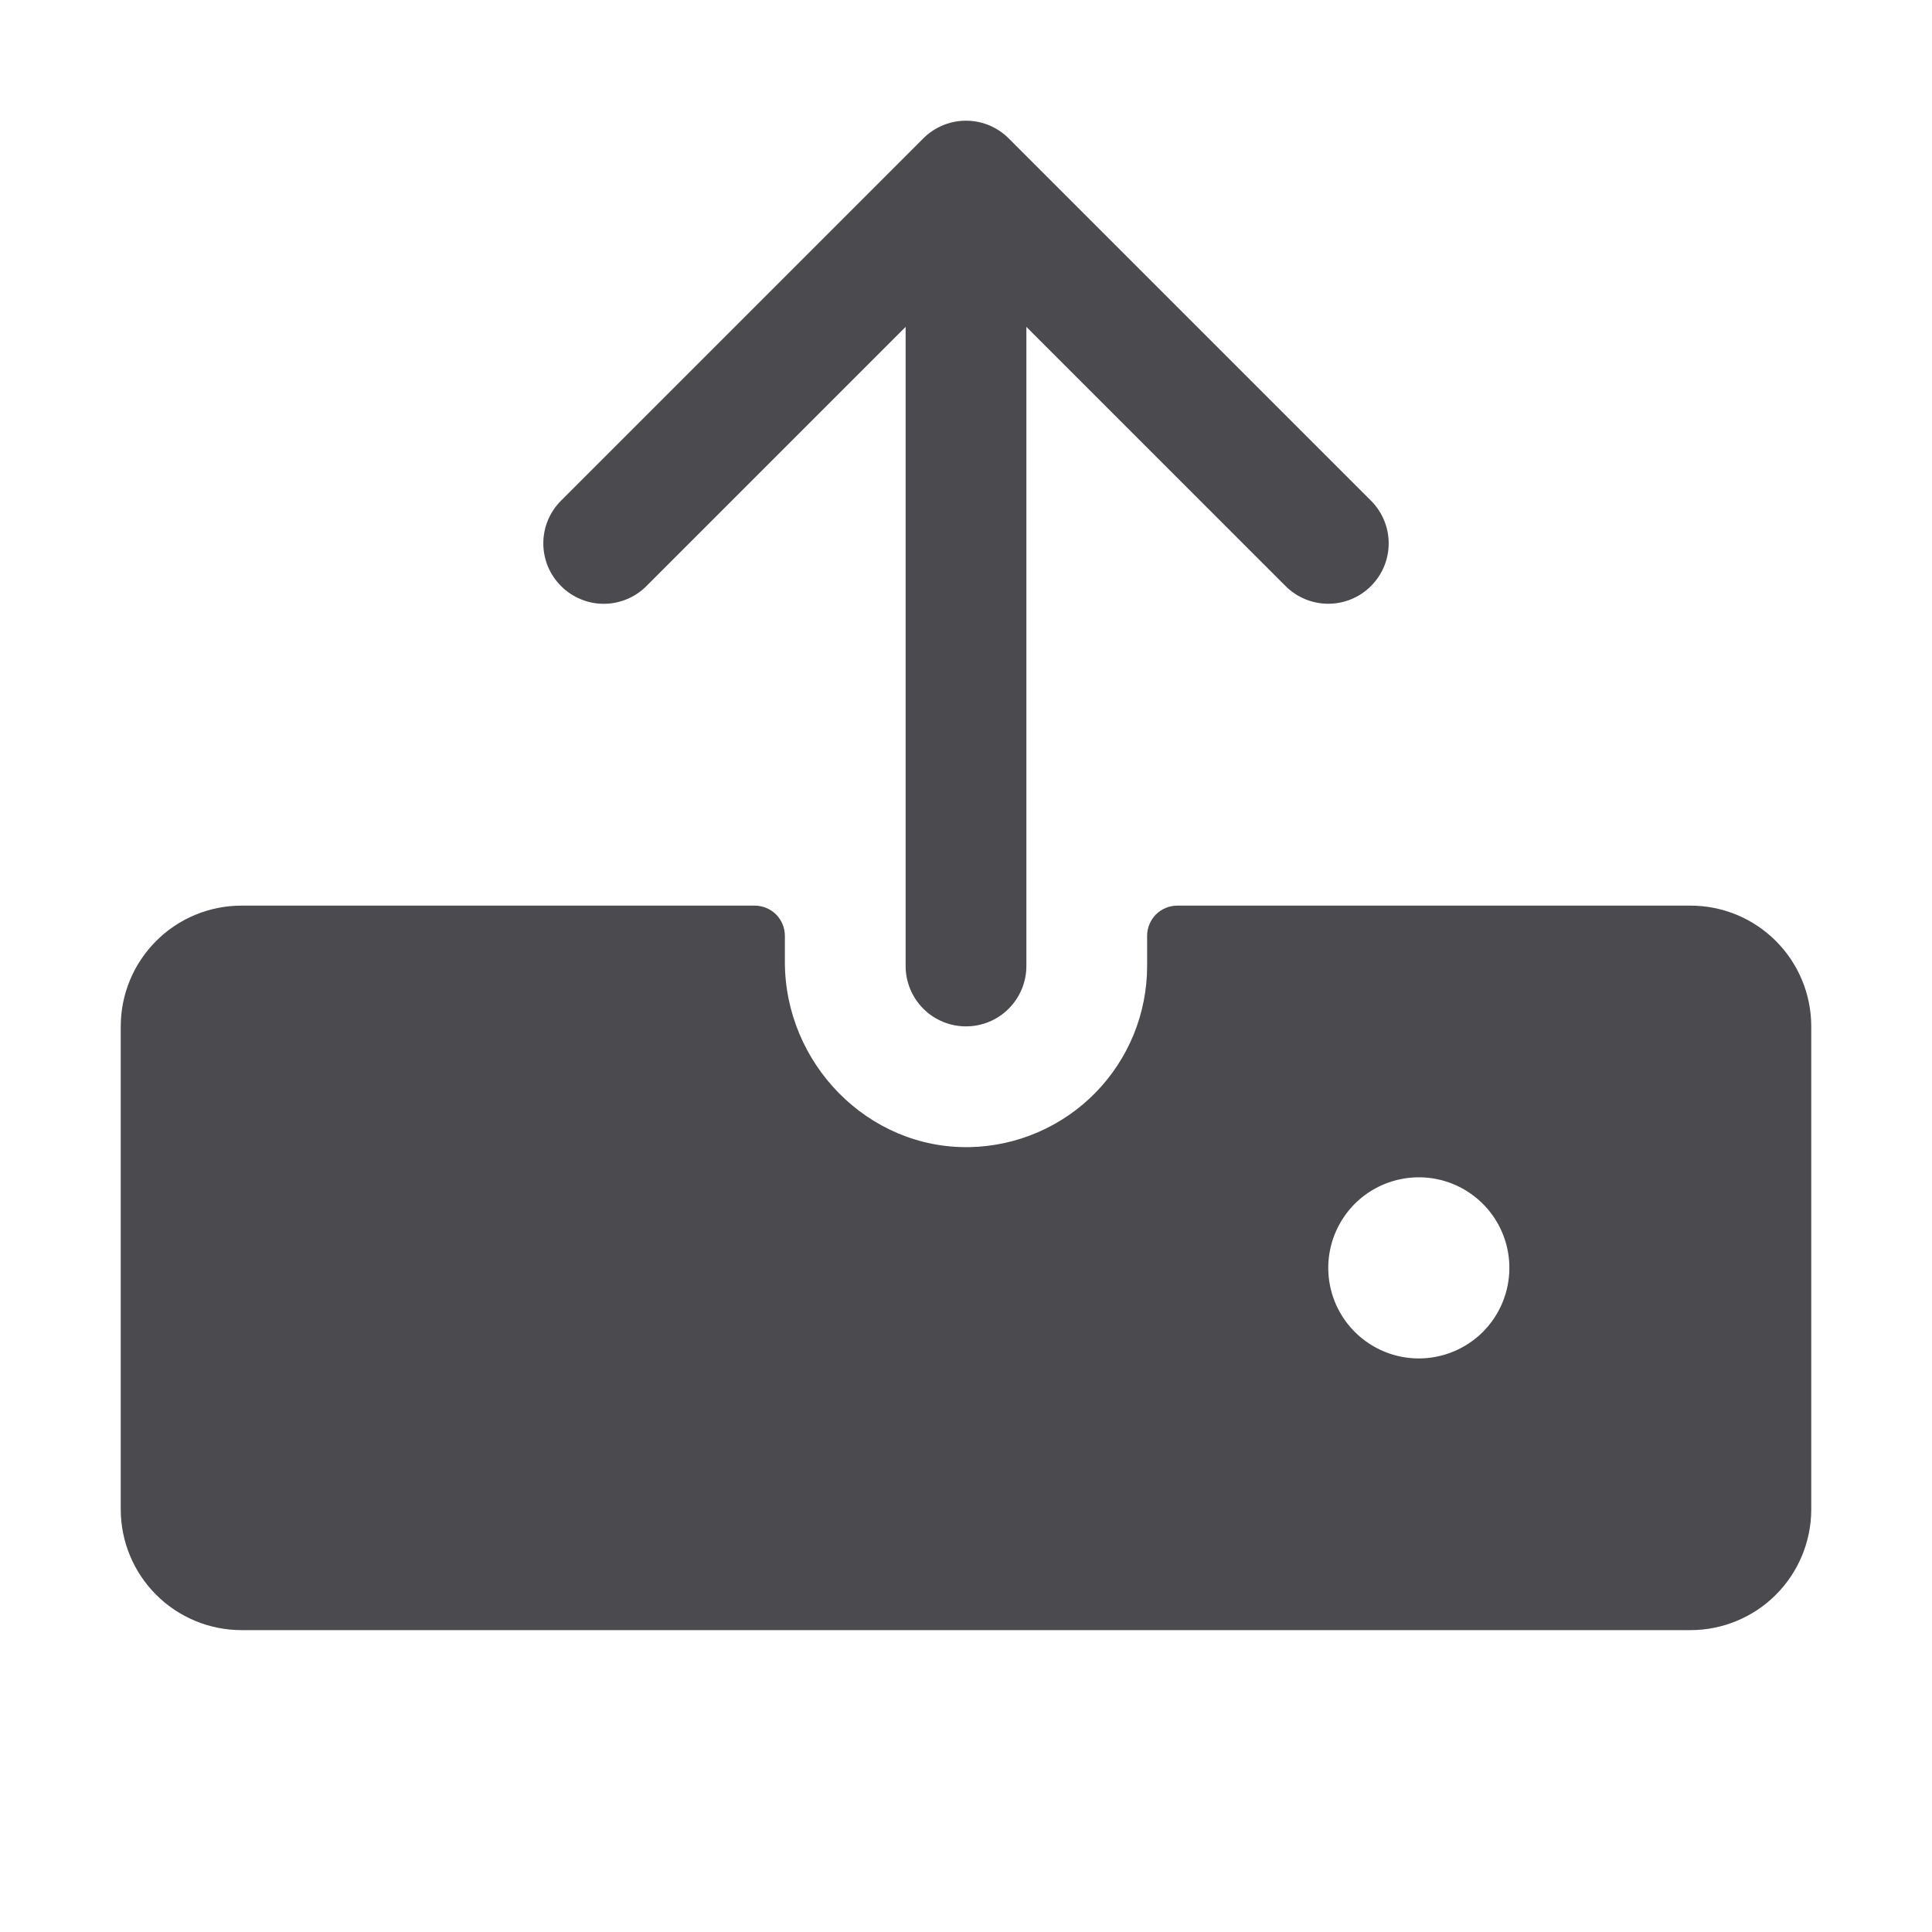 <svg width="32" height="32" viewBox="0 0 32 32" fill="none" xmlns="http://www.w3.org/2000/svg">
<path d="M9.293 9.707C9.2 9.614 9.126 9.504 9.075 9.383C9.025 9.261 8.999 9.131 8.999 9C8.999 8.868 9.025 8.738 9.075 8.617C9.126 8.495 9.2 8.385 9.293 8.292L15.293 2.292C15.385 2.199 15.496 2.126 15.617 2.075C15.739 2.025 15.869 1.999 16 1.999C16.131 1.999 16.262 2.025 16.383 2.075C16.504 2.126 16.615 2.199 16.707 2.292L22.707 8.292C22.895 8.48 23.001 8.734 23.001 9C23.001 9.265 22.895 9.52 22.707 9.707C22.52 9.895 22.265 10 22 10C21.735 10 21.48 9.895 21.293 9.707L17 5.414V16C17 16.265 16.895 16.519 16.707 16.707C16.52 16.895 16.265 17 16 17C15.735 17 15.48 16.895 15.293 16.707C15.105 16.519 15 16.265 15 16V5.414L10.707 9.707C10.615 9.8 10.504 9.874 10.383 9.924C10.261 9.975 10.131 10.001 10 10.001C9.869 10.001 9.738 9.975 9.617 9.924C9.496 9.874 9.385 9.8 9.293 9.707ZM30 17V25C30 25.53 29.789 26.039 29.414 26.414C29.039 26.789 28.53 27 28 27H4C3.47 27 2.961 26.789 2.586 26.414C2.211 26.039 2 25.53 2 25V17C2 16.469 2.211 15.961 2.586 15.586C2.961 15.21 3.47 15 4 15H12.5C12.633 15 12.76 15.053 12.854 15.146C12.947 15.24 13 15.367 13 15.5V15.932C13 17.614 14.375 19.031 16.058 19C16.843 18.985 17.591 18.662 18.142 18.101C18.692 17.54 19 16.786 19 16V15.5C19 15.367 19.053 15.24 19.146 15.146C19.24 15.053 19.367 15 19.5 15H28C28.53 15 29.039 15.21 29.414 15.586C29.789 15.961 30 16.469 30 17ZM25 21C25 20.703 24.912 20.413 24.747 20.166C24.582 19.92 24.348 19.727 24.074 19.614C23.8 19.5 23.498 19.471 23.207 19.529C22.916 19.587 22.649 19.729 22.439 19.939C22.23 20.149 22.087 20.416 22.029 20.707C21.971 20.998 22.001 21.3 22.114 21.574C22.228 21.848 22.42 22.082 22.667 22.247C22.913 22.412 23.203 22.5 23.5 22.5C23.898 22.5 24.279 22.342 24.561 22.061C24.842 21.779 25 21.398 25 21Z" fill="#4A4A4F"/>
</svg>
